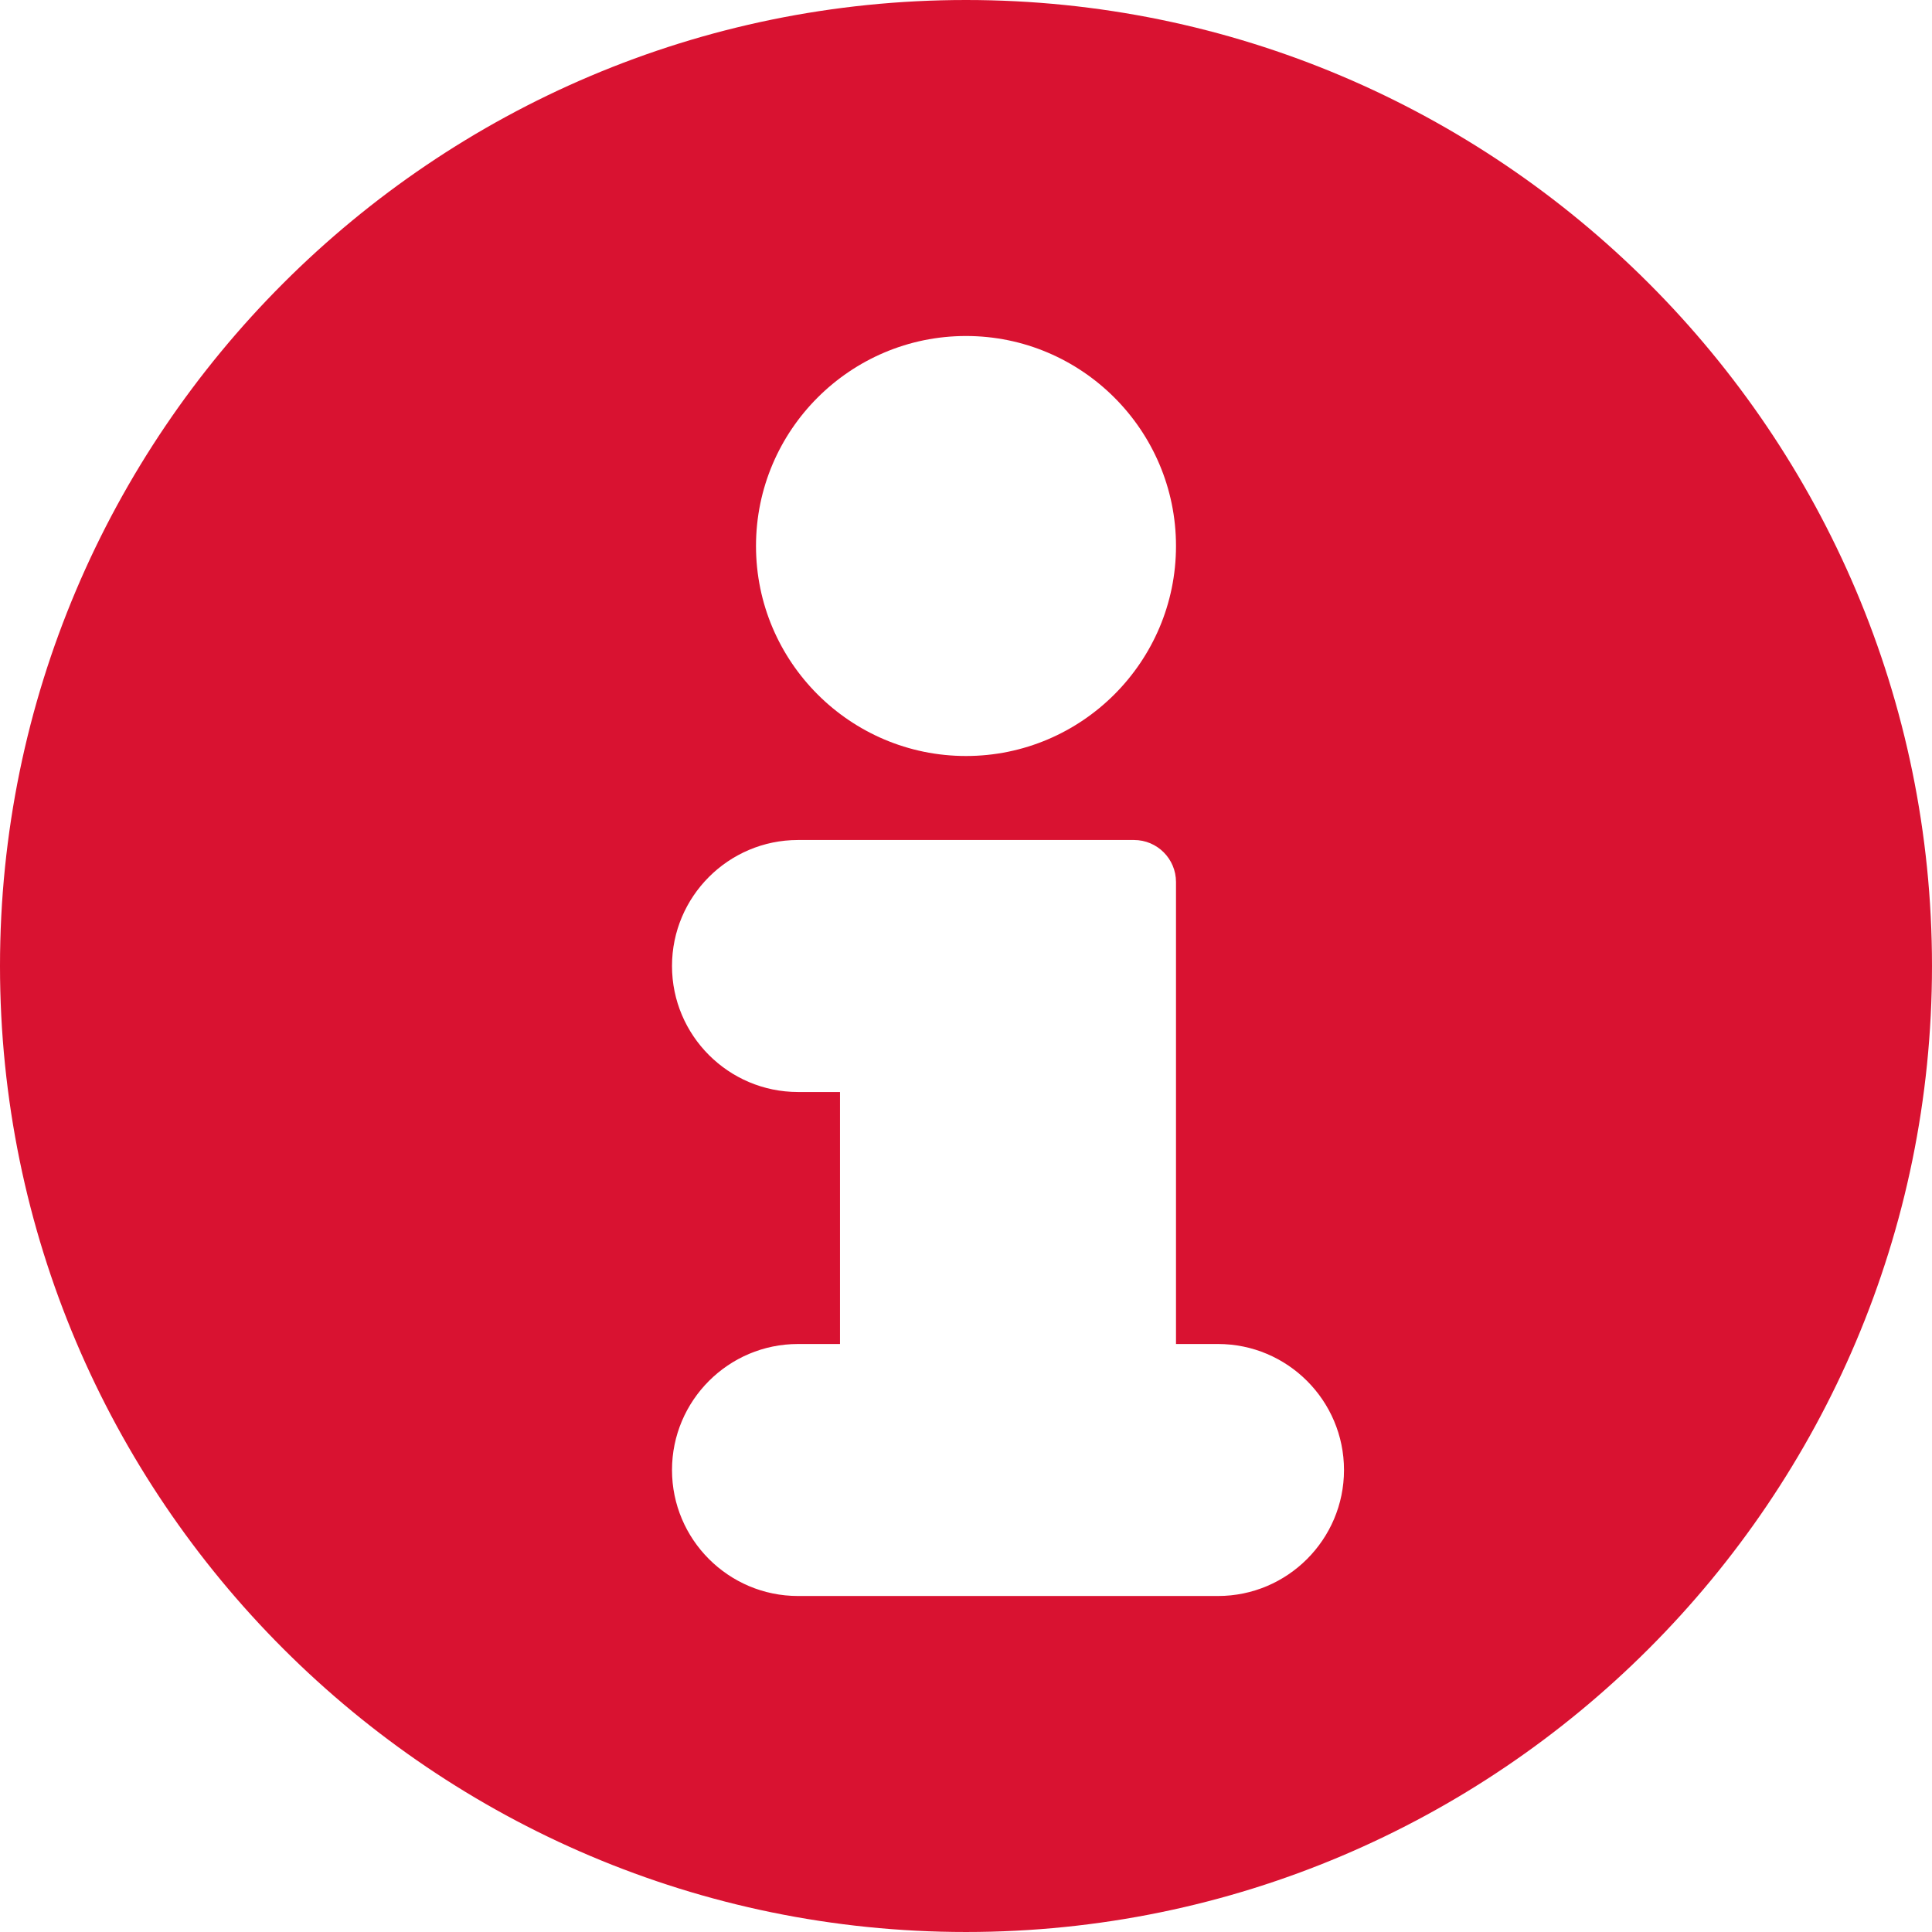 <?xml version="1.0" encoding="iso-8859-1"?>
<!-- Generator: Adobe Illustrator 19.0.0, SVG Export Plug-In . SVG Version: 6.00 Build 0)  -->
<svg version="1.1" fill="#d91231" id="Layer_1" xmlns="http://www.w3.org/2000/svg" xmlns:xlink="http://www.w3.org/1999/xlink" x="0px" y="0px"
	 viewBox="0 0 490.667 490.667" style="enable-background:new 0 0 490.667 490.667;" xml:space="preserve">
<g>
	<g>
		<path d="M245.333,0C110.059,0,0,110.059,0,245.333s110.059,245.333,245.333,245.333s245.333-110.059,245.333-245.333
			S380.608,0,245.333,0z M245.333,85.333c29.397,0,53.333,23.936,53.333,53.333S274.731,192,245.333,192S192,168.064,192,138.667
			S215.936,85.333,245.333,85.333z M309.333,405.333H202.667c-17.643,0-32-14.357-32-32c0-17.643,14.357-32,32-32h10.667v-64
			h-10.667c-17.643,0-32-14.357-32-32s14.357-32,32-32H288c5.888,0,10.667,4.779,10.667,10.667v117.333h10.667
			c17.643,0,32,14.357,32,32C341.333,390.976,326.976,405.333,309.333,405.333z"/>
	</g>
</g>

</svg>
